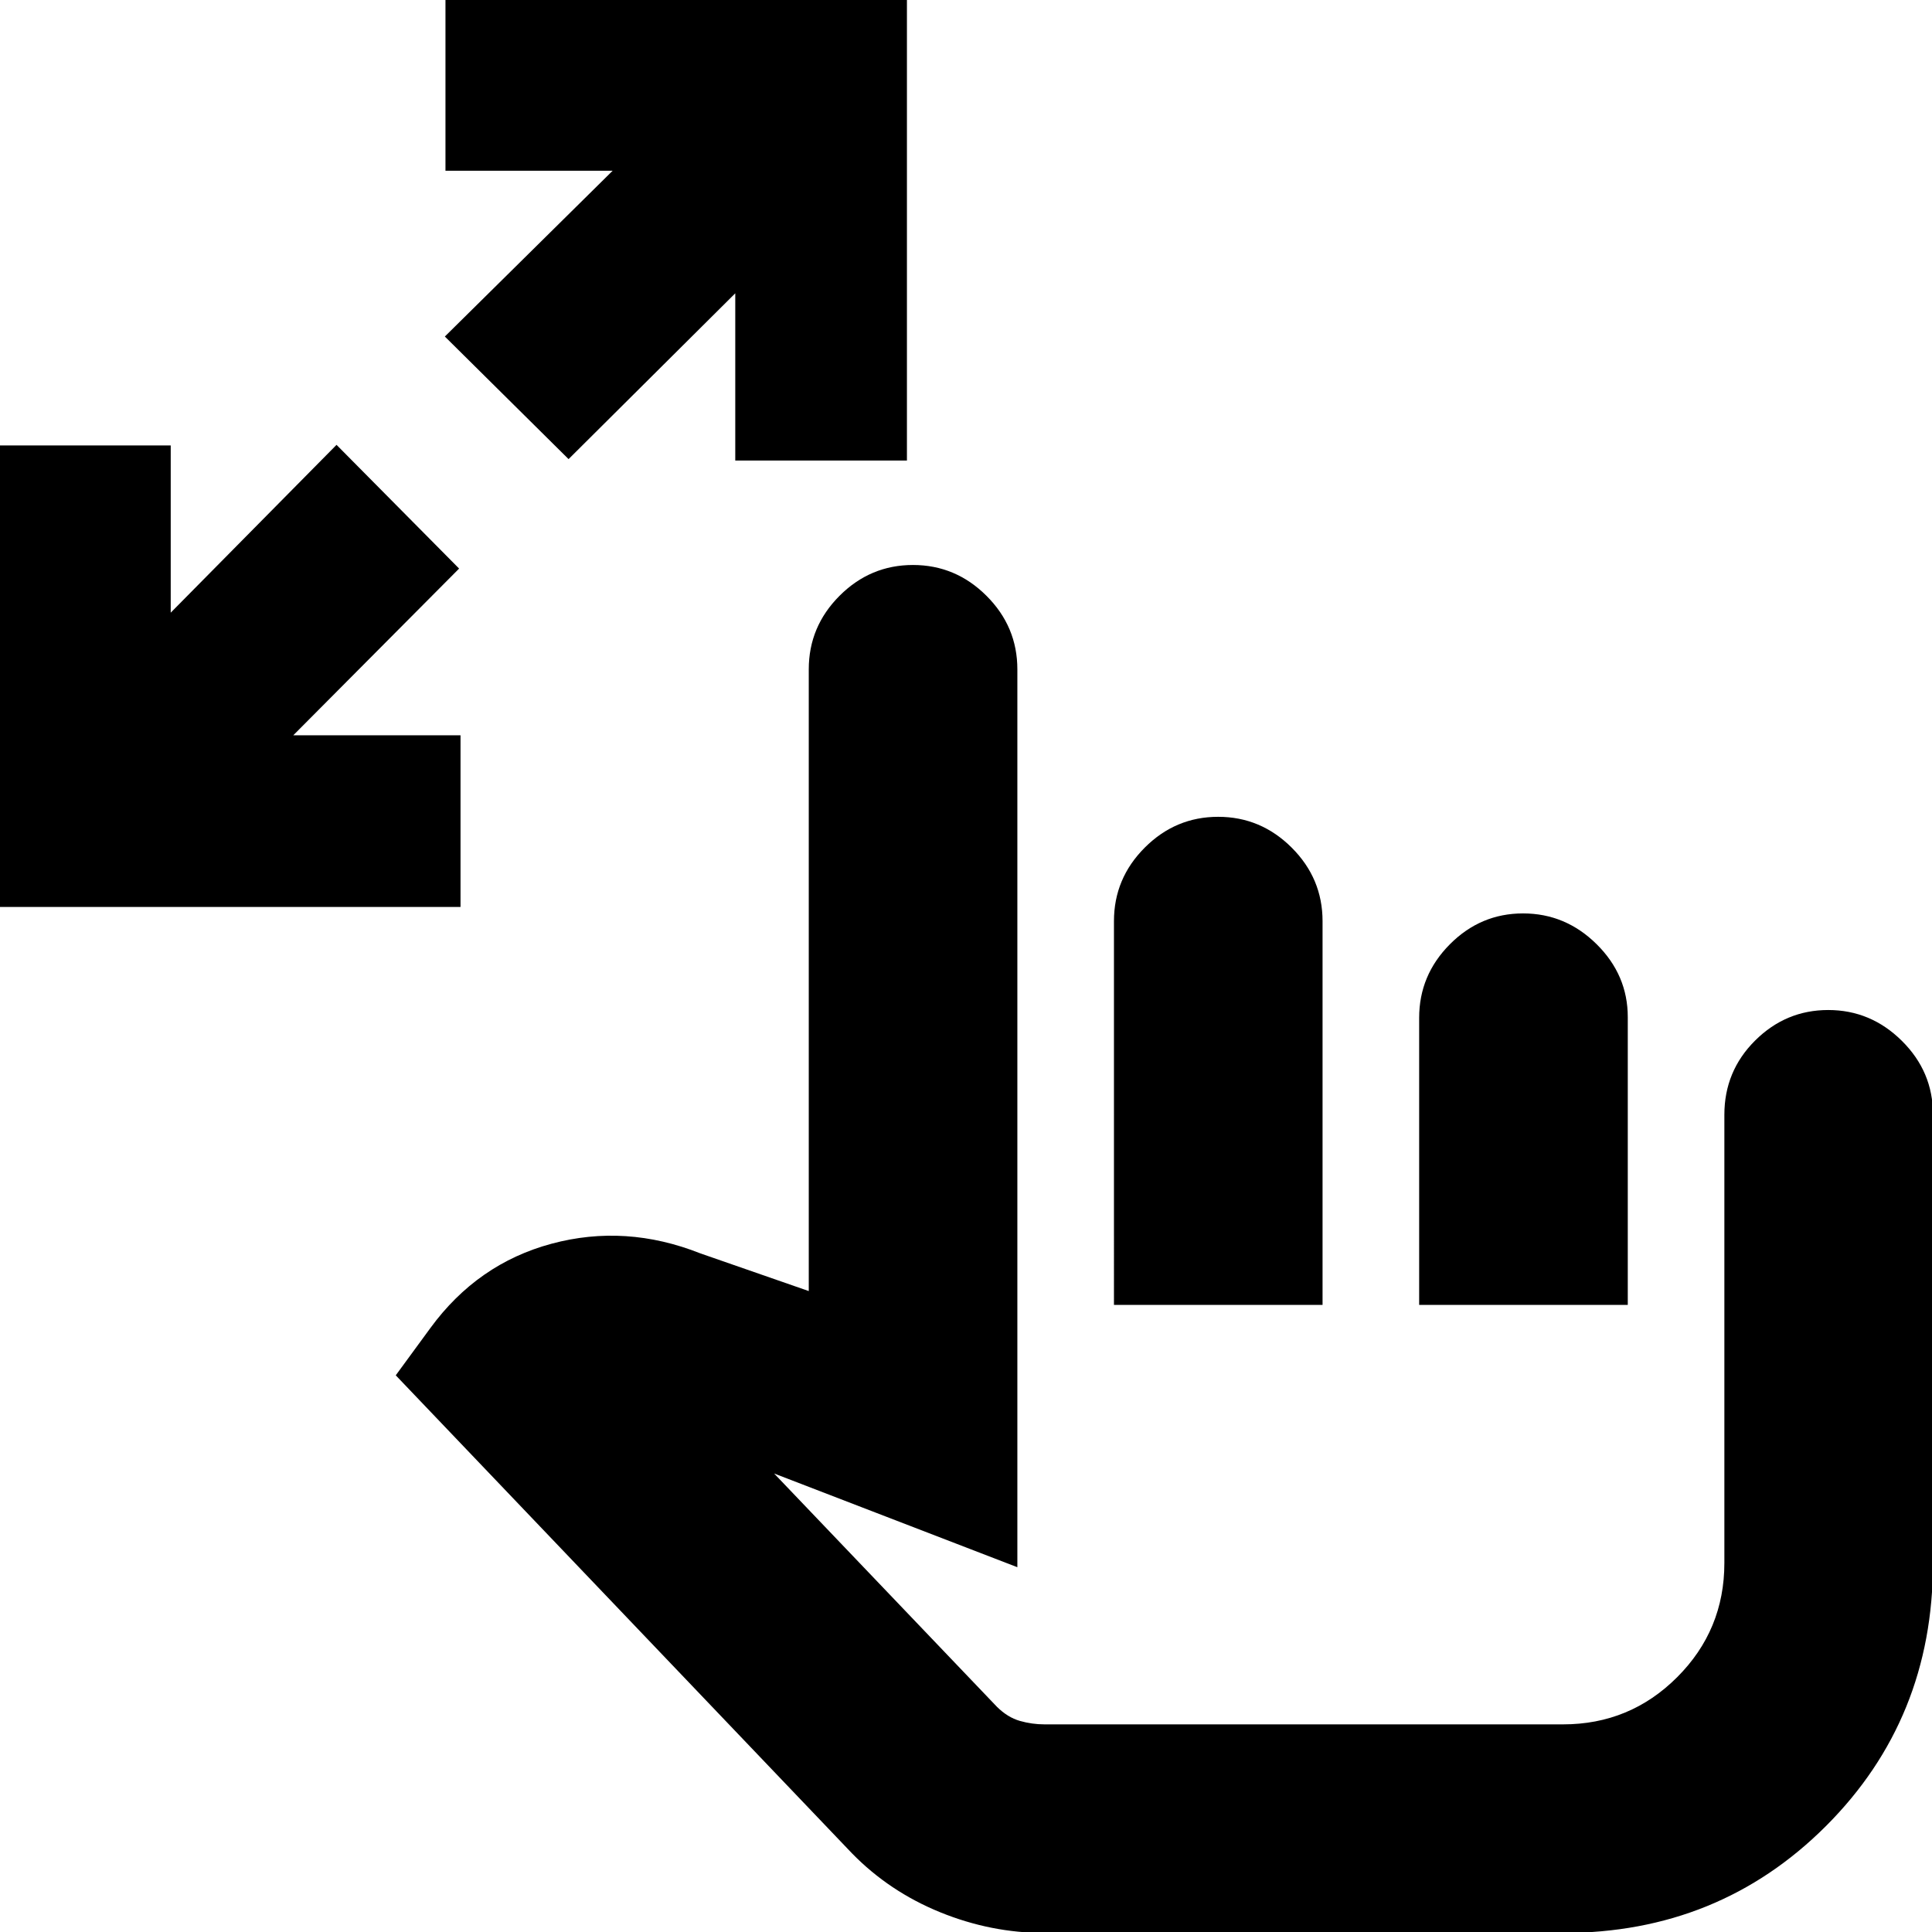 <svg xmlns="http://www.w3.org/2000/svg" height="20" viewBox="0 -960 960 960" width="20"><path d="M-.48-509.35v-229.3h85.31v83.08l82.39-83.39 60.91 61.48-82.39 82.83h83.09v85.3H-.48Zm283-222.52-61.48-60.91 83.39-82.39h-83.08v-85.31h229.3v229.31h-85.3v-83.09l-82.83 82.39ZM519.04.48q-26.56 0-51.85-10.28-25.28-10.29-43.84-29.29l-226.7-237.52 17.22-23.52q23.39-31.96 60.19-41.87 36.81-9.91 73.9 4.78l53.91 18.74v-308.95q0-21.21 15.29-36.52 15.3-15.31 36.48-15.31 21.19 0 36.53 15.31 15.35 15.31 15.35 36.52v446.17l-120.87-46.57 110.76 115.97q5.33 5.25 11.36 6.97 6.03 1.72 12.27 1.72h257.61q33.28 0 56.73-23.45 23.45-23.45 23.45-56.73v-222.72q0-21.66 15.25-36.86t36.36-15.2q21.12 0 36.58 15.31 15.46 15.31 15.46 36.52v222.95q0 77.53-53.15 130.68Q854.18.48 776.65.48H519.04Zm34.48-312.09V-502.3q0-21.21 15.3-36.52 15.29-15.31 36.48-15.31 21.18 0 36.53 15.31 15.34 15.31 15.34 36.52v190.69H553.52Zm151.65 0v-142.63q0-21.19 15.25-36.54 15.25-15.35 36.37-15.35 21.11 0 36.58 15.31 15.46 15.31 15.46 36.23v142.98H705.17Zm-44.78 96.44Z"/></svg>